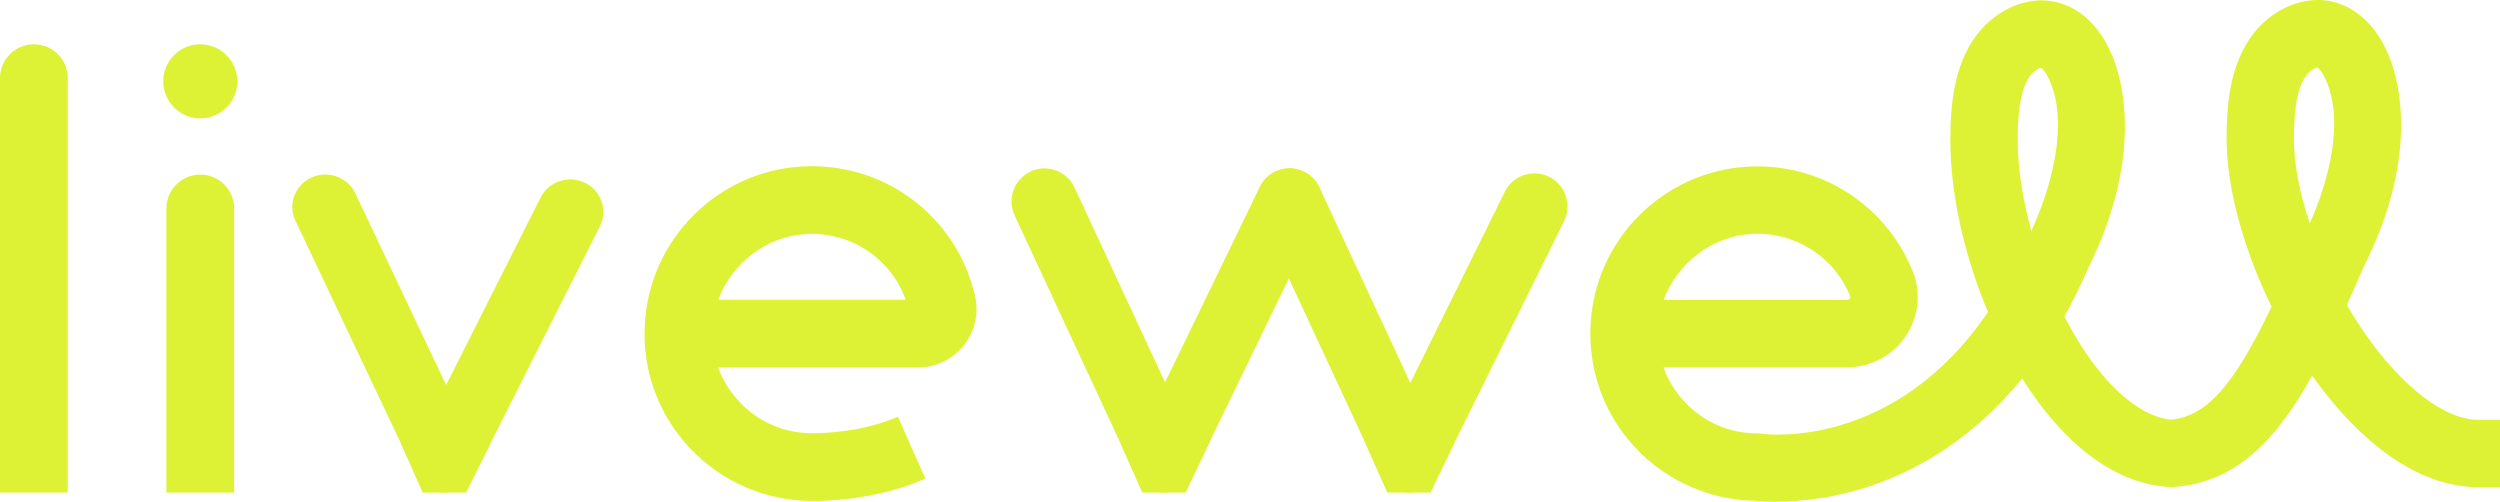 <?xml version="1.0" encoding="UTF-8"?>
<svg id="Layer_2" data-name="Layer 2" xmlns="http://www.w3.org/2000/svg" viewBox="0 0 545.98 109.57">
  <defs>
    <style>
      .cls-1 {
        fill: #ddf235;
      }
    </style>
  </defs>
  <g id="Layer_1-2" data-name="Layer 1">
    <g>
      <g>
        <path class="cls-1" d="M14.8,107.56H0V17.07c0-4.09,3.31-7.4,7.4-7.4h0c4.09,0,7.4,3.31,7.4,7.4V107.56Z"/>
        <path class="cls-1" d="M51.14,107.56h-14.8V45.53c0-4.09,3.31-7.4,7.4-7.4h0c4.09,0,7.4,3.31,7.4,7.4v62.03Z"/>
        <path class="cls-1" d="M97.24,107.56s-.06,0-.09,0c-2.78-.03-5.29-1.63-6.46-4.1l-26.18-55.27c-1.68-3.55-.11-7.76,3.5-9.41,3.62-1.65,7.91-.11,9.59,3.44l19.83,41.87,20.64-40.96c1.77-3.51,6.09-4.94,9.67-3.21,3.57,1.73,5.04,5.98,3.27,9.49l-27.32,54.2c-1.22,2.42-3.73,3.94-6.47,3.94Z"/>
        <path class="cls-1" d="M254.31,107.56h-.06c-2.79-.02-5.31-1.65-6.49-4.18l-26.18-56.34c-1.68-3.62-.11-7.91,3.5-9.59,3.62-1.68,7.91-.11,9.59,3.5l19.77,42.55,20.68-42.66c1.74-3.59,6.06-5.09,9.64-3.35,3.59,1.74,5.09,6.06,3.35,9.64l-27.32,56.34c-1.21,2.49-3.73,4.07-6.49,4.07Z"/>
        <path class="cls-1" d="M307.81,107.56s-.06,0-.09,0c-2.78-.03-5.29-1.66-6.46-4.18l-26.18-56.34c-1.68-3.62-.11-7.91,3.5-9.59,3.61-1.68,7.91-.11,9.59,3.5l19.83,42.69,20.64-41.76c1.77-3.57,6.09-5.04,9.67-3.27,3.57,1.77,5.04,6.1,3.27,9.67l-27.32,55.26c-1.22,2.46-3.73,4.02-6.47,4.02Z"/>
        <path class="cls-1" d="M177.76,109.4c-.24,0-.41,0-.52,0-10.02-.02-19.7-4.22-26.56-11.52-6.98-7.43-10.48-17.14-9.84-27.35,1.14-18.34,15.82-33.03,34.16-34.16,17.96-1.12,33.92,10.77,37.94,28.26,.87,3.79-.02,7.72-2.45,10.78-2.45,3.08-6.11,4.84-10.04,4.84h-43.6c.99,2.75,2.55,5.29,4.62,7.5,4.16,4.42,9.79,6.86,15.86,6.86h.2c.08,0,10.05,.17,18.56-3.61l6.01,13.52c-10.32,4.59-21.53,4.89-24.32,4.89Zm-20.88-43.96h40.91c-3.23-9.02-12.06-14.93-21.88-14.32-8.64,.54-16.11,6.43-19.04,14.32Z"/>
        <path class="cls-1" d="M387.95,109.57c-2.18,0-3.76-.13-4.57-.21-9.88-.12-19.39-4.3-26.16-11.51-6.97-7.42-10.46-17.12-9.83-27.32,1.14-18.32,15.81-32.99,34.12-34.12,15.8-.99,30.37,8.22,36.23,22.9,1.86,4.65,1.28,9.93-1.55,14.11-2.88,4.25-7.66,6.8-12.79,6.8h-40.11c.99,2.78,2.56,5.35,4.65,7.57,4.17,4.43,9.81,6.87,15.89,6.87h.53l.52,.08c1.29,.17,28.9,3.36,49.27-26.58-5.24-12.51-8.21-26.09-8.21-37.41,0-7.61,.68-16.31,5.7-23.05,4.89-6.57,14.44-10.54,22.5-4.96,2.98,2.07,5.29,5.07,7.07,9.18,1.97,4.58,7.39,21.46-5.31,46.97-1.6,3.66-3.3,7.06-5.06,10.21,.29,.56,.58,1.12,.88,1.67,6.76,12.48,15.13,20.24,22.49,20.88,8.34-.85,14.21-8.74,21.88-24.67-6.14-12.6-9.82-26.01-9.82-36.59,0-7.55,.68-16.17,5.72-22.87,4.89-6.48,14.41-10.41,22.44-4.91,2.99,2.05,5.31,5.03,7.09,9.11,1.98,4.54,7.42,21.28-5.31,46.56-1.24,2.82-2.46,5.6-3.69,8.31,.67,1.16,1.37,2.3,2.09,3.43,8.25,12.88,18.14,21.16,25.88,21.64h5.49v14.71h-6.05c-13.08-.66-25.43-10.84-34.98-24.35-7.57,13.66-16.41,23.36-30.16,24.33l-.44,.03-.44-.02c-12.78-.64-23.95-10.43-32.28-23.7-10.44,12.77-21.94,19.35-31.07,22.74-9.34,3.47-17.57,4.15-22.6,4.15Zm-24.62-44.08h40.08c.32,0,.51-.18,.61-.33,.14-.21,.1-.32,.07-.4-3.5-8.76-12.21-14.25-21.66-13.67-8.68,.54-16.18,6.48-19.1,14.4ZM445.75,14.82c-.33,0-1.5,.56-2.32,1.65-2.47,3.31-2.78,9.36-2.78,14.26,0,5.92,1.07,12.78,2.98,19.71,4.7-10.19,8-23.56,4.06-32.72-.84-1.95-1.57-2.66-1.93-2.91,0,0,0,0-.01,0Zm60.34-.07c-.38,0-1.54,.54-2.36,1.63-2.45,3.25-2.76,9.19-2.76,14.01,0,5.37,1.24,11.76,3.46,18.4,4.43-9.9,7.38-22.49,3.59-31.19-.83-1.91-1.55-2.6-1.91-2.84,0,0-.02,0-.03,0Z"/>
        <polygon class="cls-1" points="87.55 96.83 92.3 107.56 101.79 107.56 107.13 96.83 87.55 96.83"/>
        <polygon class="cls-1" points="244.7 96.83 249.45 107.56 258.94 107.56 264.28 96.33 244.7 96.83"/>
        <polygon class="cls-1" points="298.2 96.83 302.96 107.56 312.44 107.56 317.78 96.33 298.2 96.83"/>
      </g>
      <circle class="cls-1" cx="43.74" cy="17.76" r="8.09"/>
    </g>
  </g>
</svg>